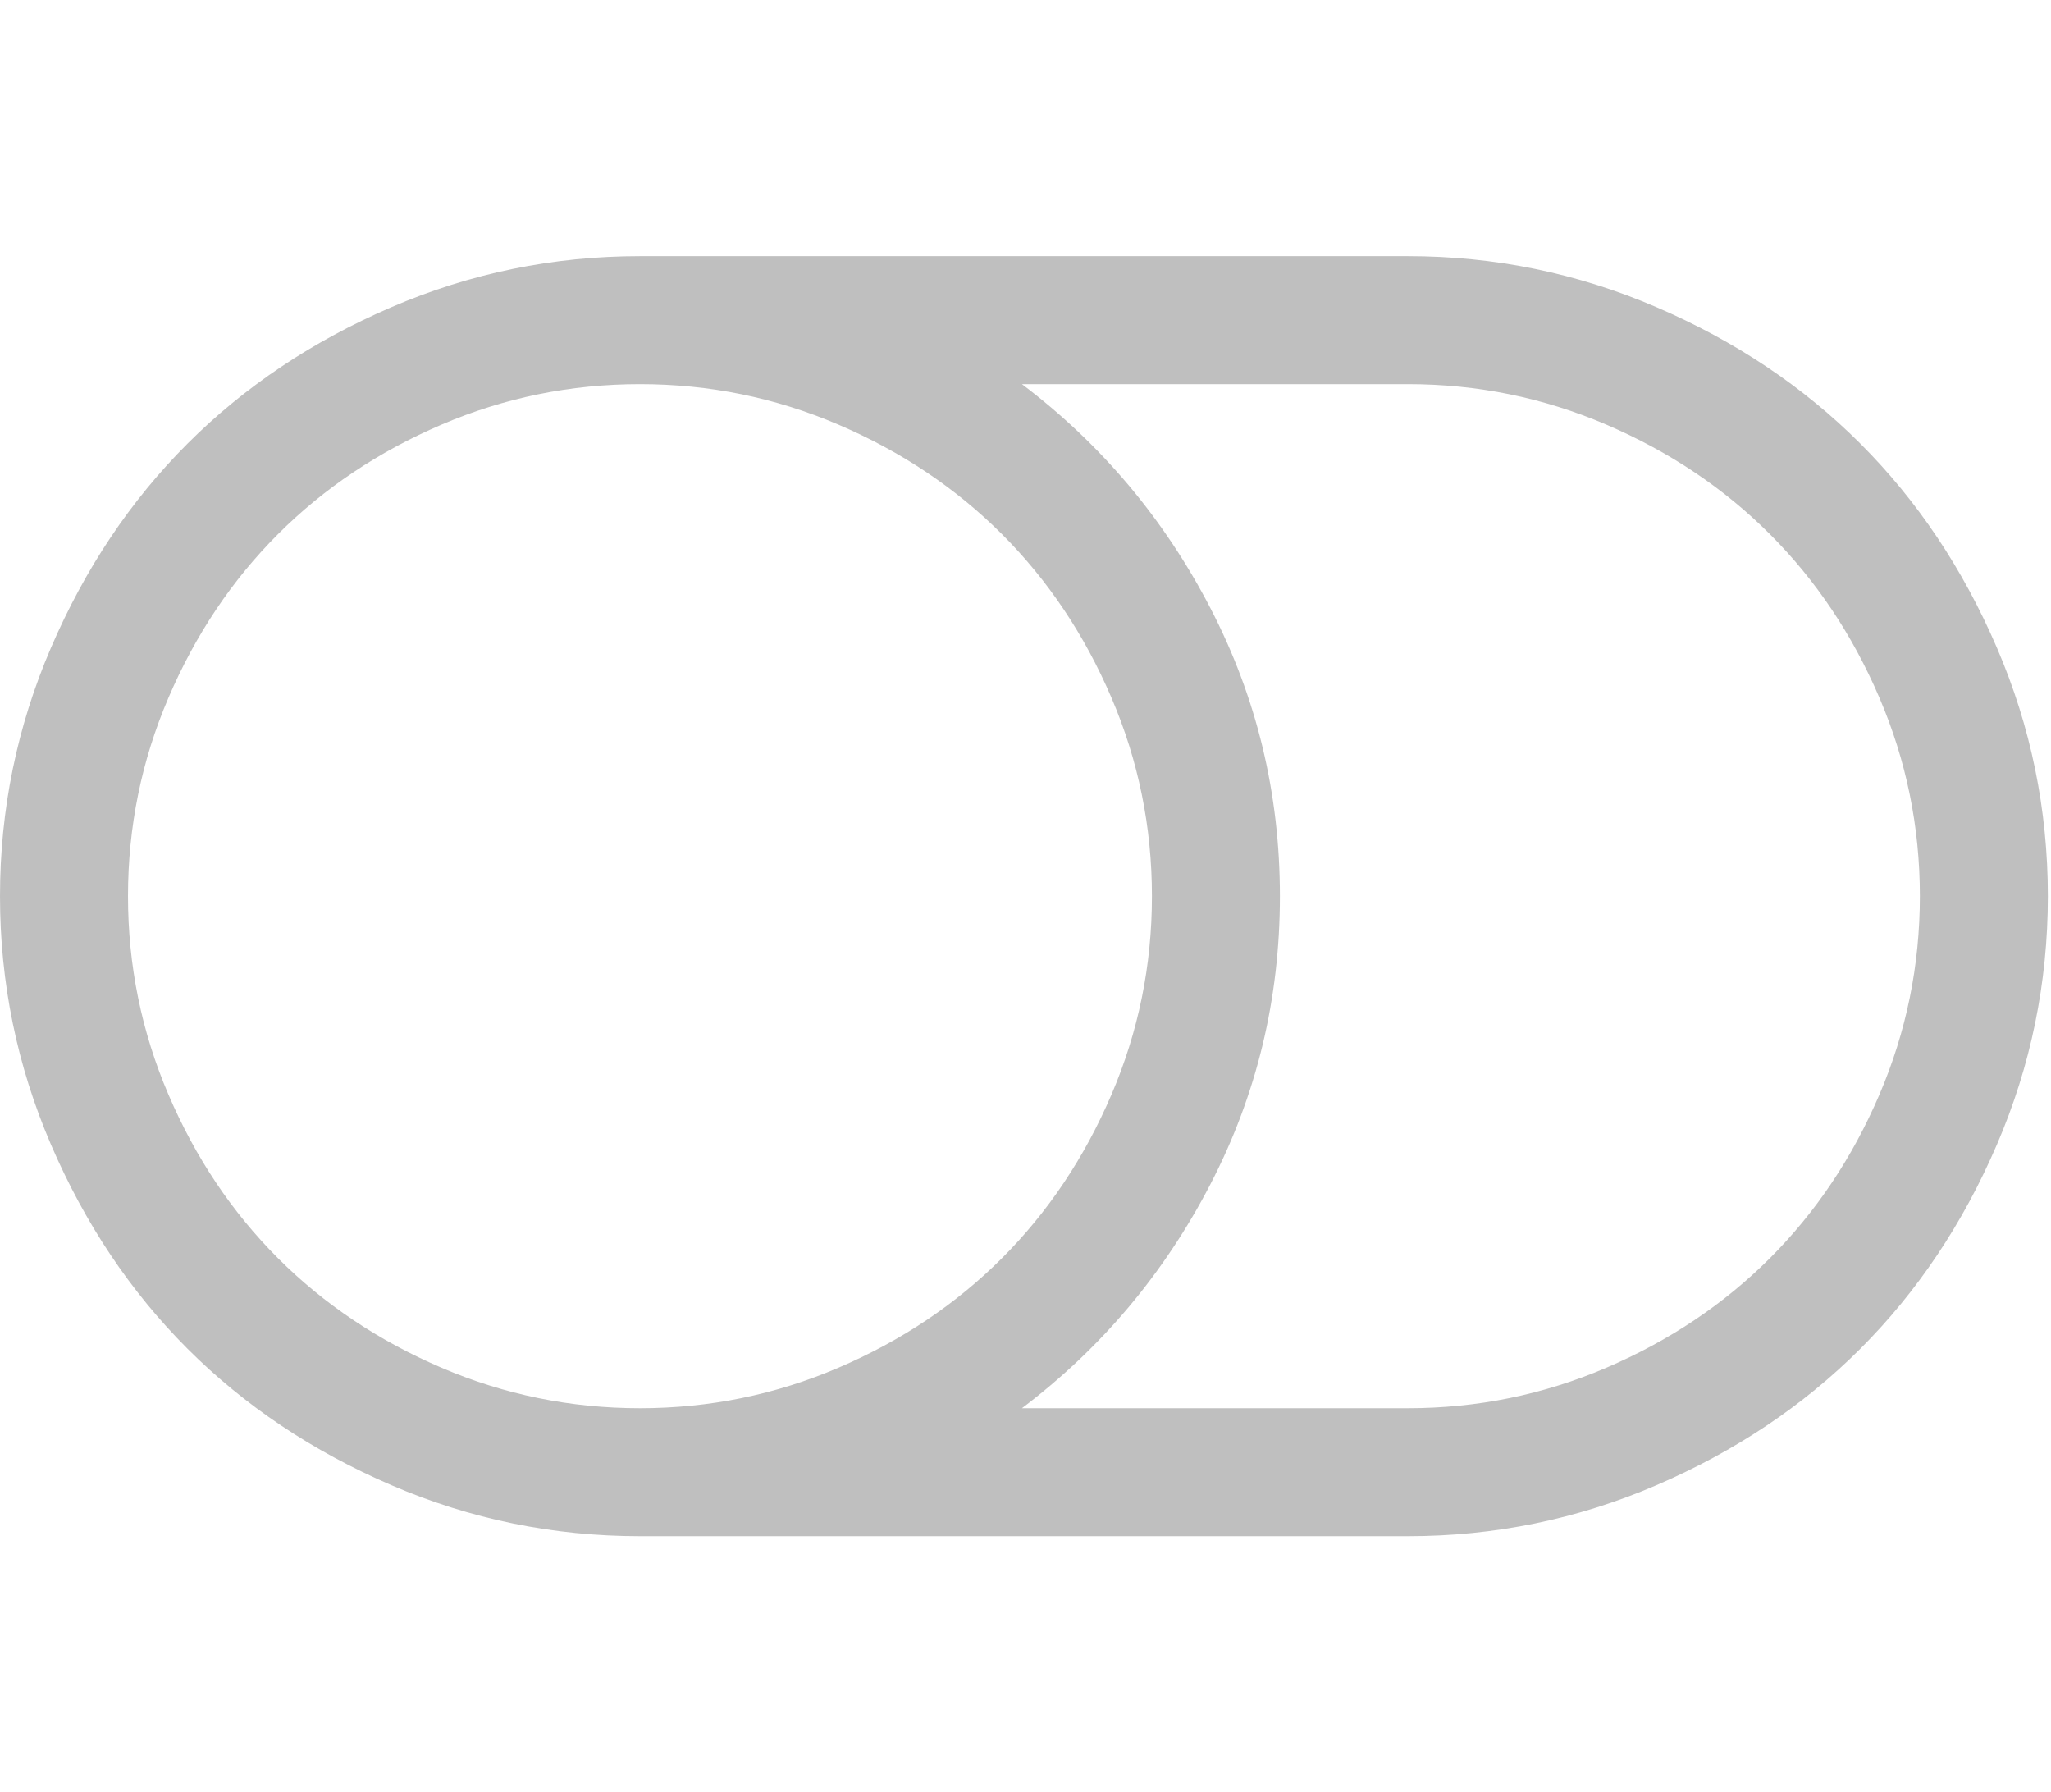 <?xml version="1.0" standalone="no"?><!DOCTYPE svg PUBLIC "-//W3C//DTD SVG 1.1//EN" "http://www.w3.org/Graphics/SVG/1.1/DTD/svg11.dtd"><svg t="1506886695317" class="icon" style="" viewBox="0 0 1172 1024" version="1.1" xmlns="http://www.w3.org/2000/svg" p-id="16039" xmlns:xlink="http://www.w3.org/1999/xlink" width="54.938" height="48"><defs><style type="text/css"></style></defs><path d="M658.244 512.033q0-59.425-23.141-113.421t-62.567-93.423-93.423-62.567-113.421-23.141-113.421 23.141-93.423 62.567-62.567 93.423-23.141 113.421 23.141 113.421 62.567 93.423 93.423 62.567 113.421 23.141 113.421-23.141 93.423-62.567 62.567-93.423 23.141-113.421zm438.829 0q0-59.425-23.141-113.421t-62.567-93.423-93.423-62.567-113.421-23.141l-220.557 0q67.996 51.425 107.707 127.992t39.712 164.561-39.712 164.561-107.707 127.992l220.557 0q59.425 0 113.421-23.141t93.423-62.567 62.567-93.423 23.141-113.421zm73.138 0q0 74.281-29.141 141.991t-77.995 116.564-116.564 77.995-141.991 29.141l-438.829 0q-74.281 0-141.991-29.141t-116.564-77.995-77.995-116.564-29.141-141.991 29.141-141.991 77.995-116.564 116.564-77.995 141.991-29.141l438.829 0q74.281 0 141.991 29.141t116.564 77.995 77.995 116.564 29.141 141.991z" p-id="16040" fill="#bfbfbf"></path></svg>